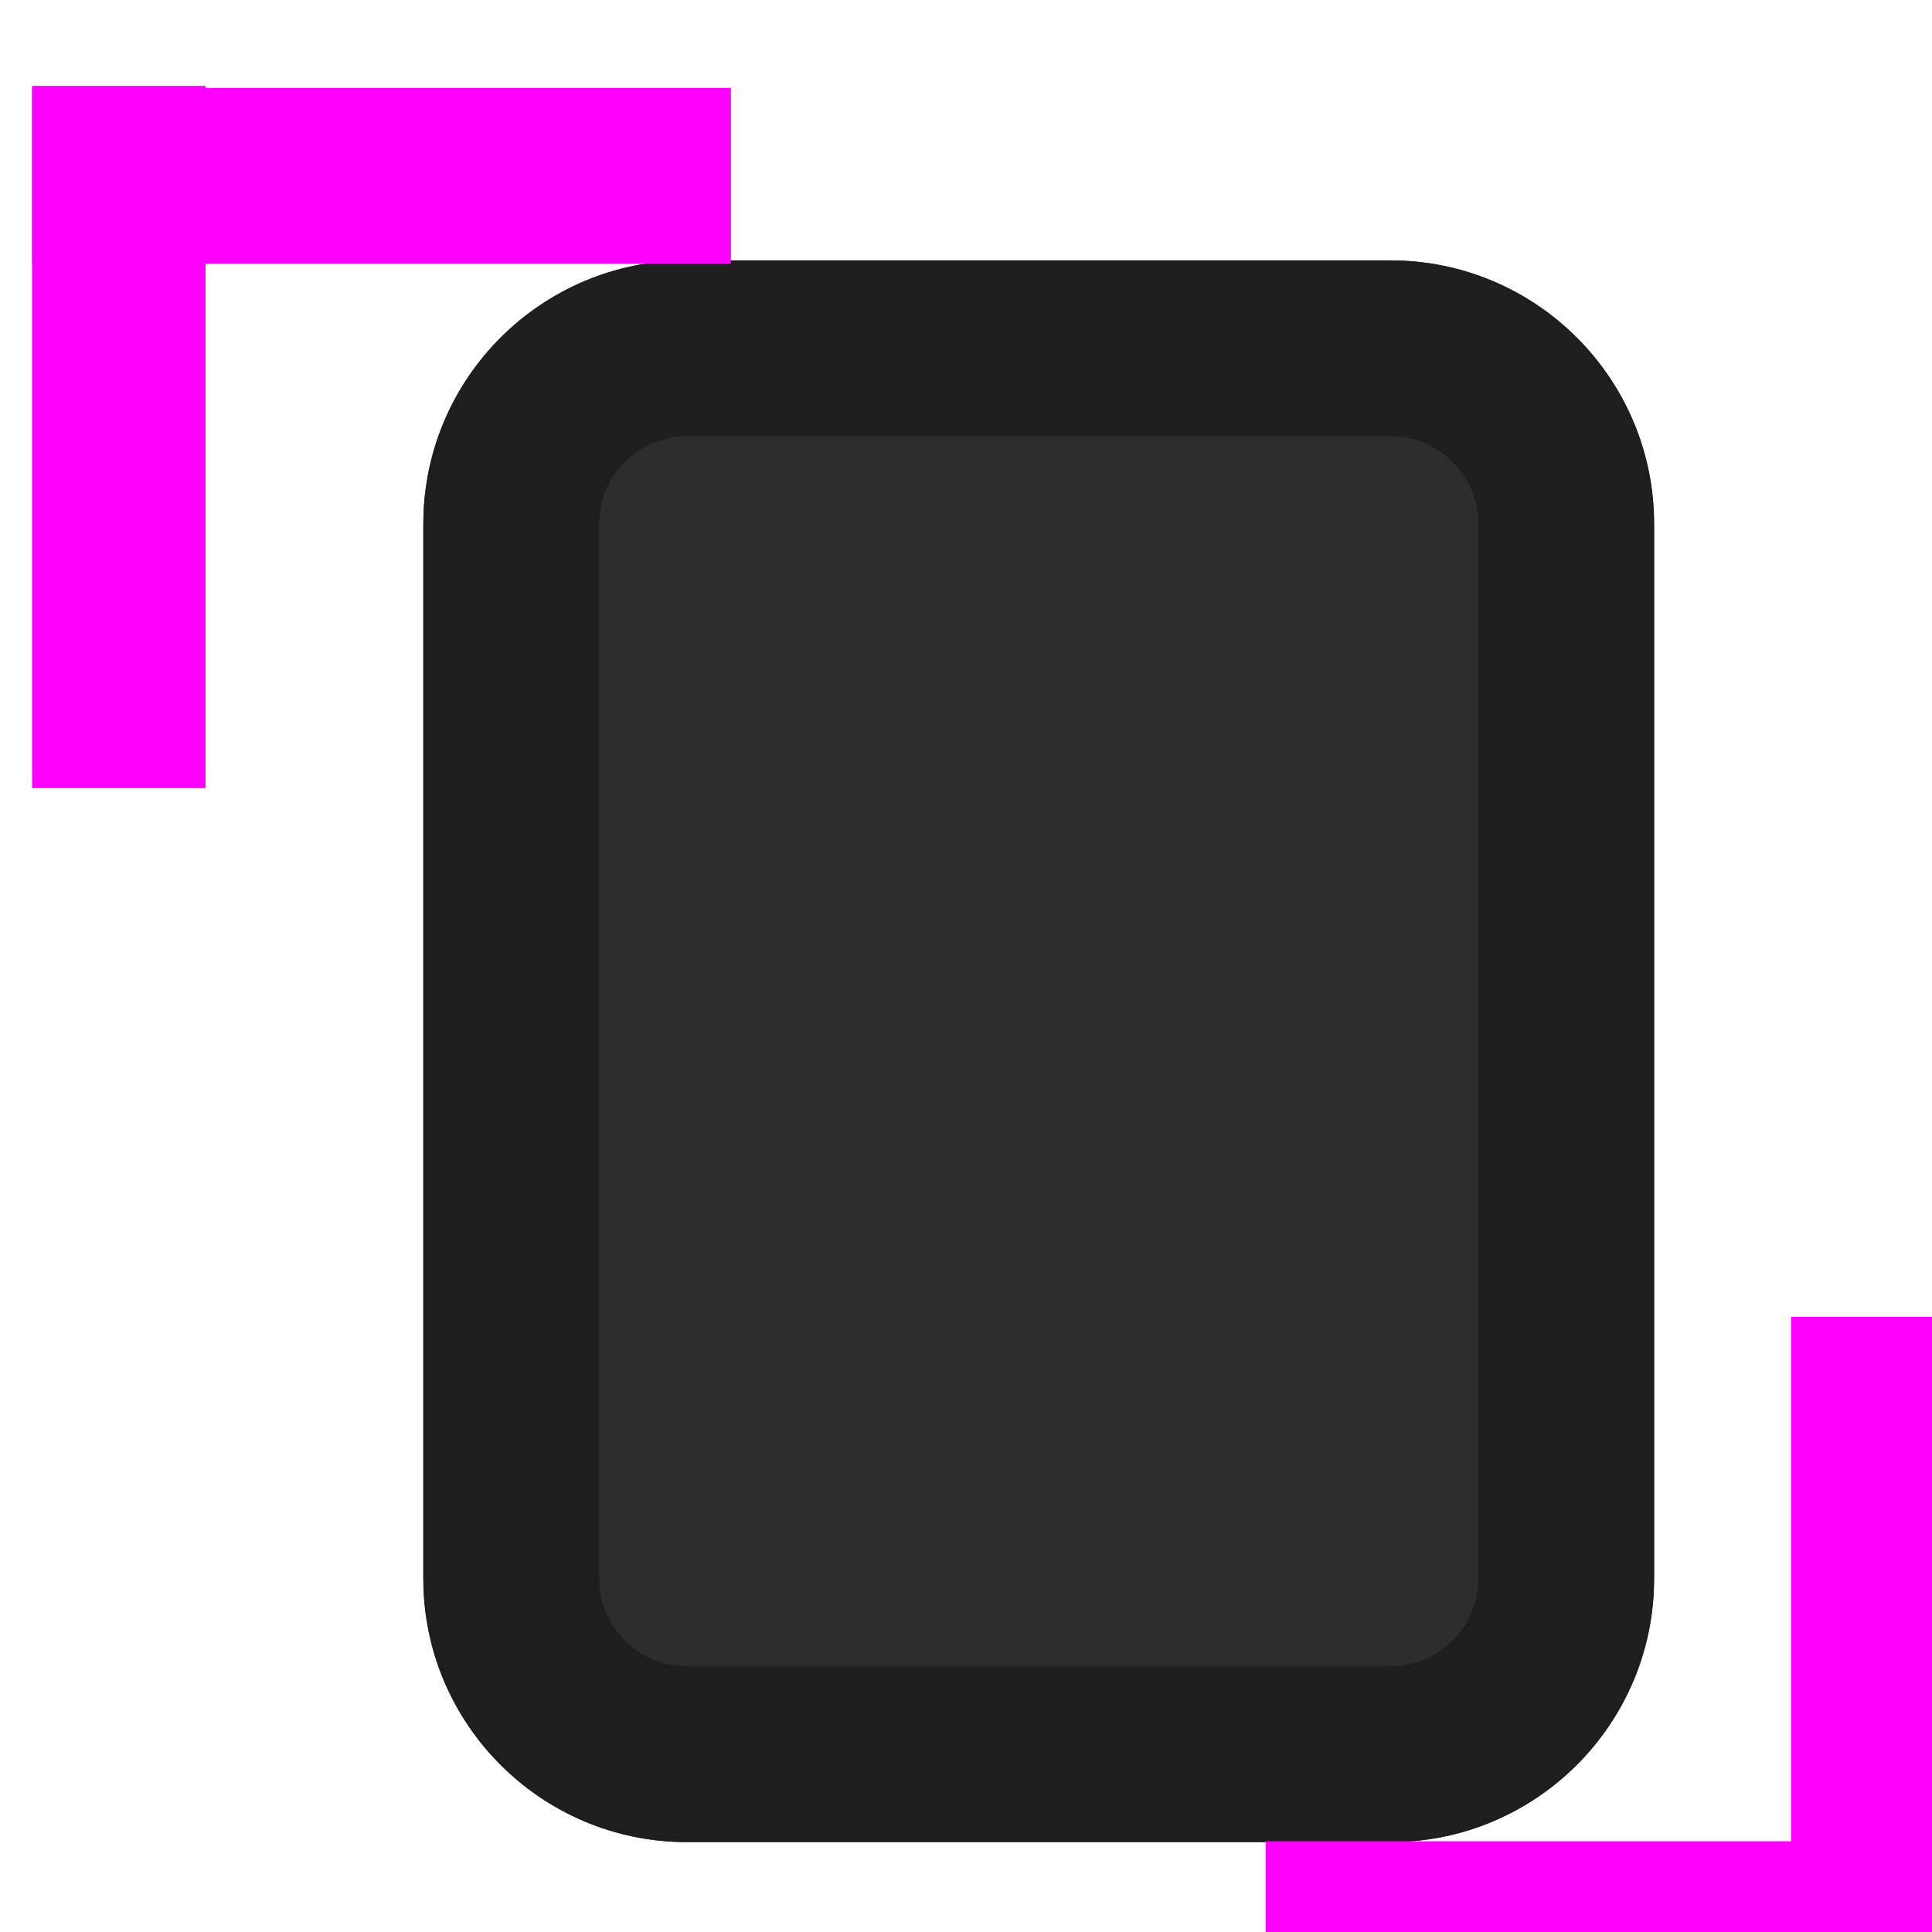 <?xml version="1.0" encoding="UTF-8" standalone="no"?>
<!DOCTYPE svg PUBLIC "-//W3C//DTD SVG 1.1//EN" "http://www.w3.org/Graphics/SVG/1.1/DTD/svg11.dtd">
<svg width="100%" height="100%" viewBox="0 0 11 11" version="1.1" xmlns="http://www.w3.org/2000/svg" xmlns:xlink="http://www.w3.org/1999/xlink" xml:space="preserve" xmlns:serif="http://www.serif.com/" style="fill-rule:evenodd;clip-rule:evenodd;stroke-linejoin:round;stroke-miterlimit:2;">
    <g transform="matrix(1,0,0,1,-857,-695)">
        <g transform="matrix(1.14,0,0,0.895,0,0)">
            <g id="gen_panbg_vert_dark" transform="matrix(0.837,0,0,0.646,366.726,-152.363)">
                <g transform="matrix(0.612,0,0,1.947,168.776,-327.387)">
                    <path d="M492,909.333C492,908.597 490.848,908 489.429,908L482.571,908C481.152,908 480,908.597 480,909.333L480,914.667C480,915.403 481.152,916 482.571,916L489.429,916C490.848,916 492,915.403 492,914.667L492,909.333Z" style="fill:rgb(45,45,45);"/>
                    <path d="M492,909.333L492,914.667C492,915.403 490.848,916 489.429,916L482.571,916C481.152,916 480,915.403 480,914.667L480,909.333C480,908.597 481.152,908 482.571,908L489.429,908C490.848,908 492,908.597 492,909.333ZM490.286,909.333C490.286,909.088 489.902,908.889 489.429,908.889L482.571,908.889C482.098,908.889 481.714,909.088 481.714,909.333L481.714,914.667C481.714,914.912 482.098,915.111 482.571,915.111L489.429,915.111C489.902,915.111 490.286,914.912 490.286,914.667L490.286,909.333Z" style="fill:rgb(30,30,30);"/>
                </g>
                <g transform="matrix(1.5,0,0,1.5,412.635,1288.85)">
                    <rect x="31.711" y="99.947" width="7.688" height="12.692" style="fill:none;"/>
                    <clipPath id="_clip1">
                        <rect x="31.711" y="99.947" width="7.688" height="12.692"/>
                    </clipPath>
                    <g clip-path="url(#_clip1)">
                        <g transform="matrix(2.795,0,0,1.154,-60.539,27.258)">
                            <rect x="33" y="63" width="1" height="1" style="fill:rgb(255,0,255);"/>
                        </g>
                        <g transform="matrix(-2.795,-5.65193e-16,8.55861e-17,-1.154,131.648,185.327)">
                            <rect x="33" y="63" width="1" height="1" style="fill:rgb(255,0,255);"/>
                        </g>
                        <g transform="matrix(4.27931e-17,4.615,-0.699,8.41083e-17,76.438,-52.353)">
                            <rect x="33" y="63" width="1" height="1" style="fill:rgb(255,0,255);"/>
                        </g>
                        <g transform="matrix(2.99551e-16,-4.615,0.699,5.71898e-17,-5.329,264.938)">
                            <rect x="33" y="63" width="1" height="1" style="fill:rgb(255,0,255);"/>
                        </g>
                    </g>
                </g>
            </g>
        </g>
    </g>
</svg>
